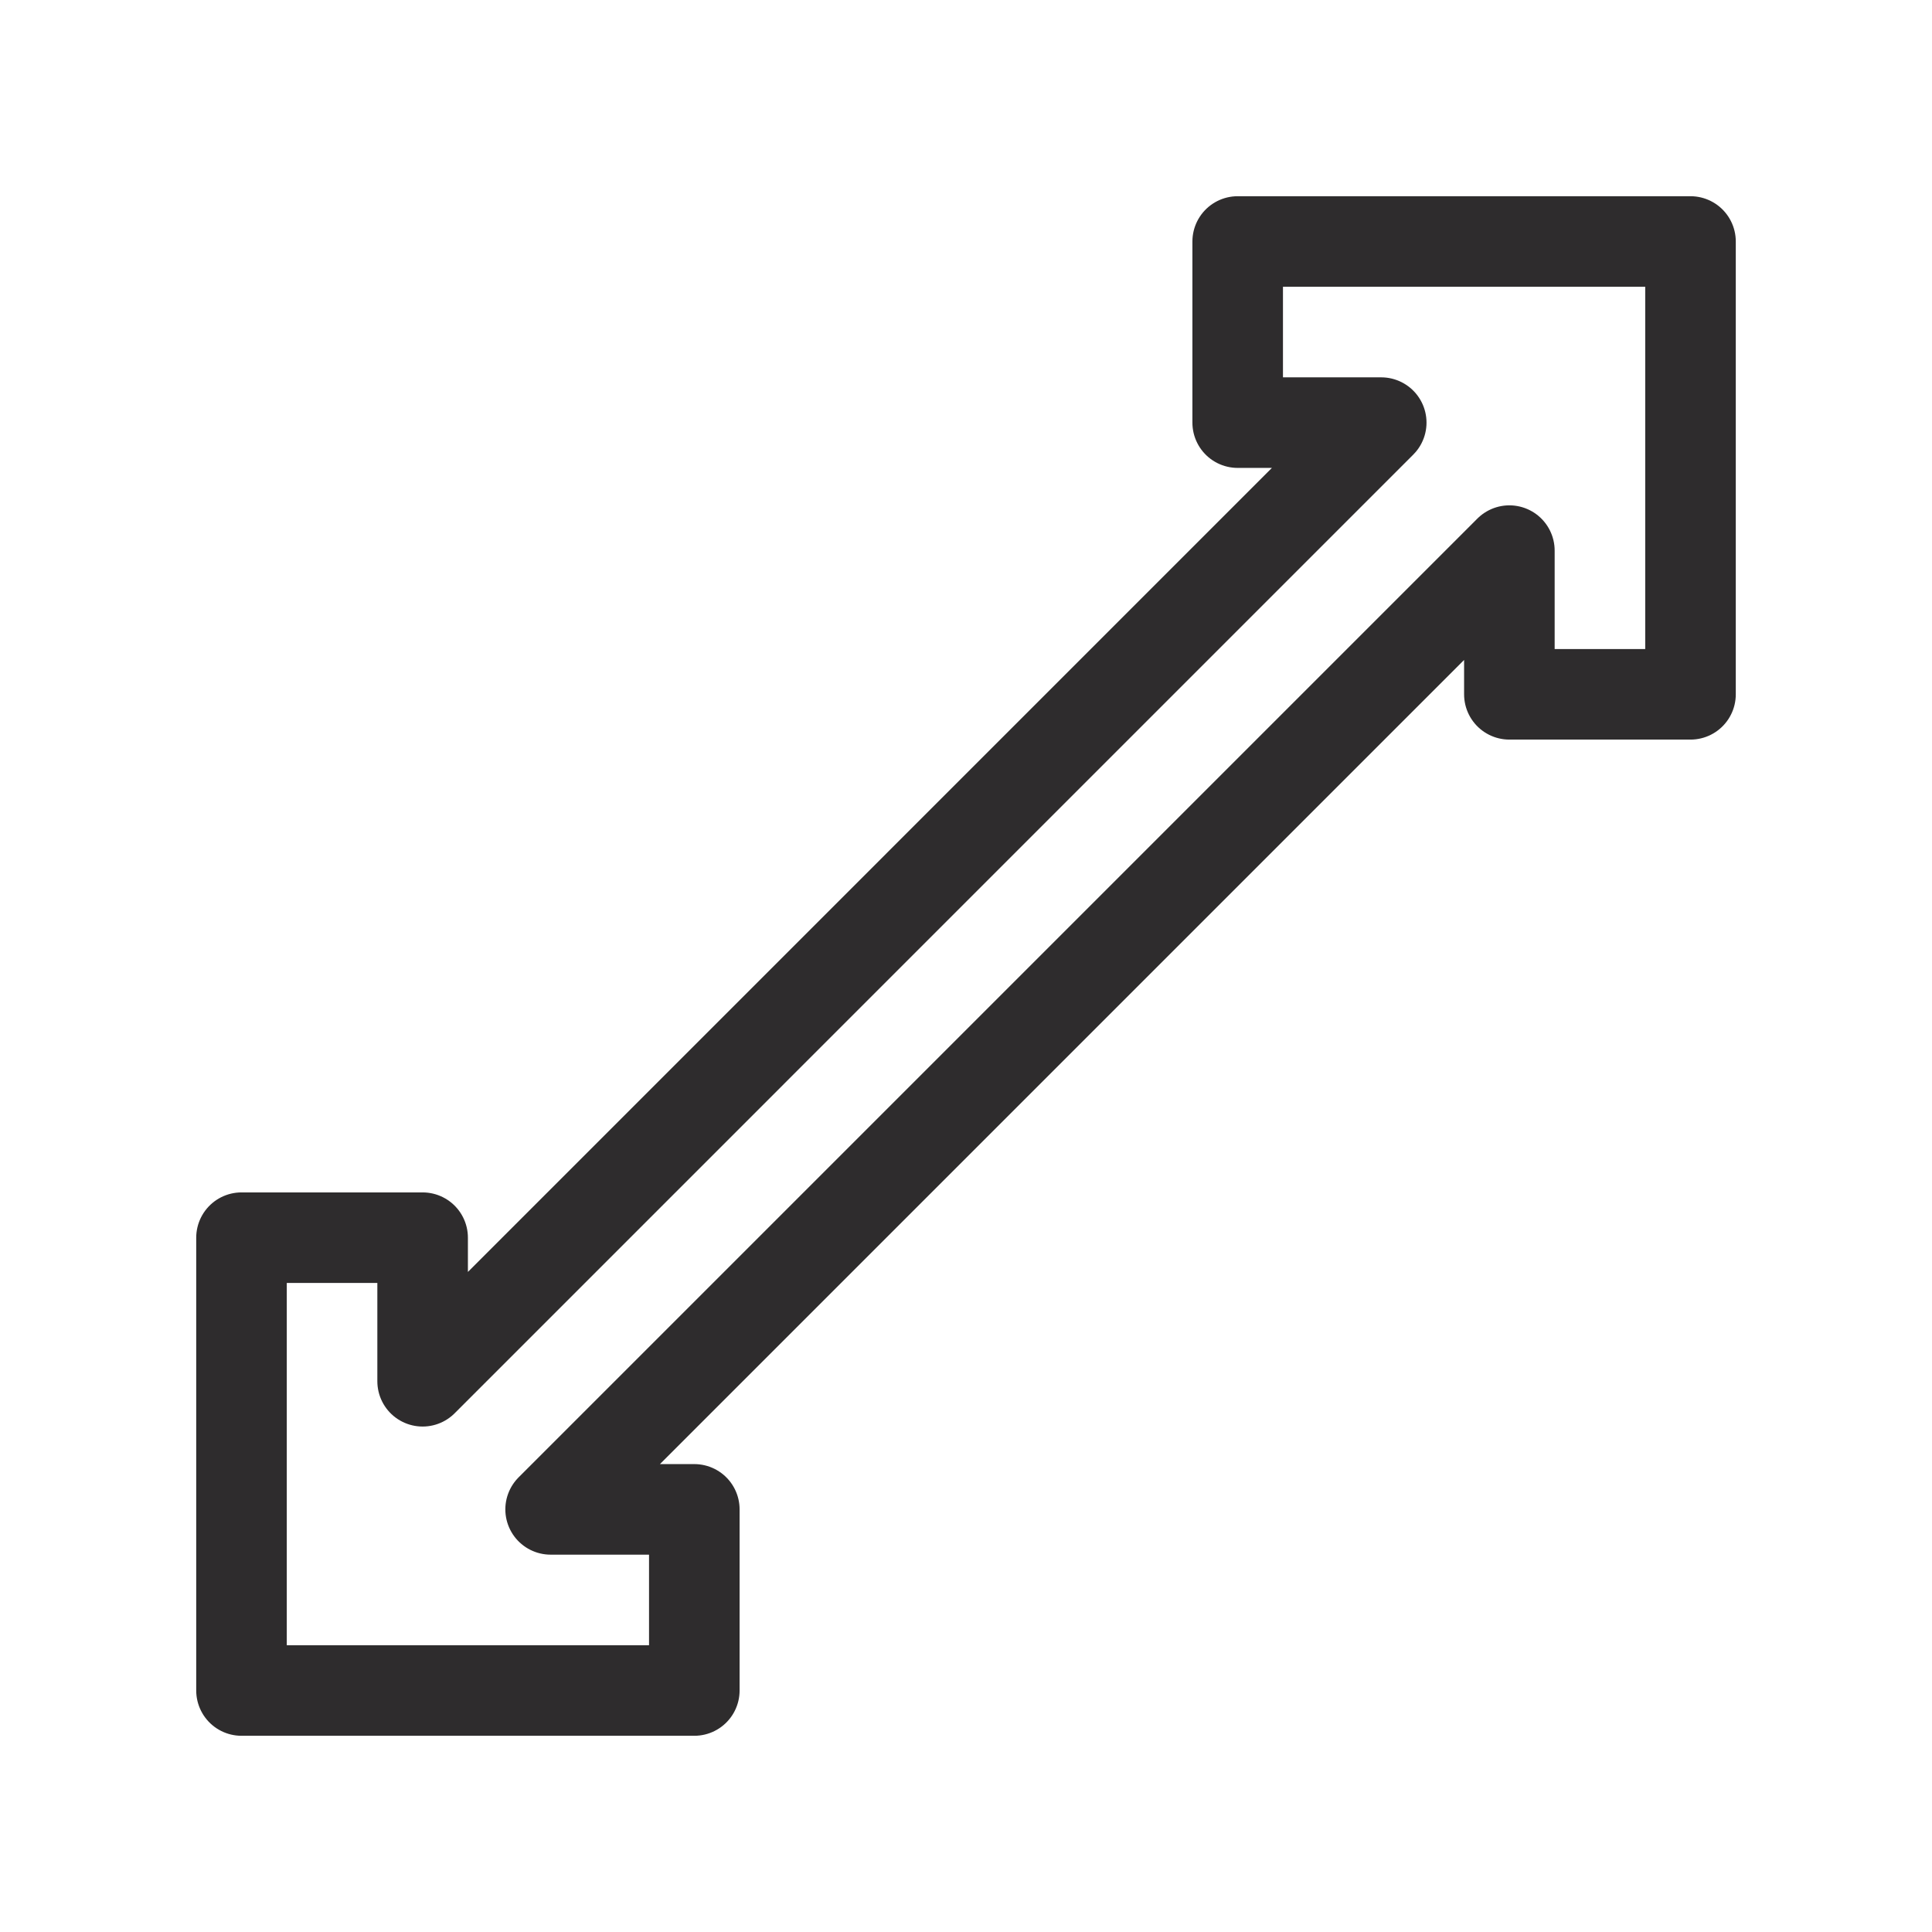 <svg viewBox="0 0 64 64" xmlns="http://www.w3.org/2000/svg"><path d="m41 8v6h4.755l-31.755 31.756v-4.756h-6v15h15v-6h-4.76l31.76-31.76v4.76h6v-15z" style="fill:none;stroke:#2e2c2d;stroke-miterlimit:10;stroke-width:3;stroke-linejoin:round;stroke-linecap:round"/></svg>